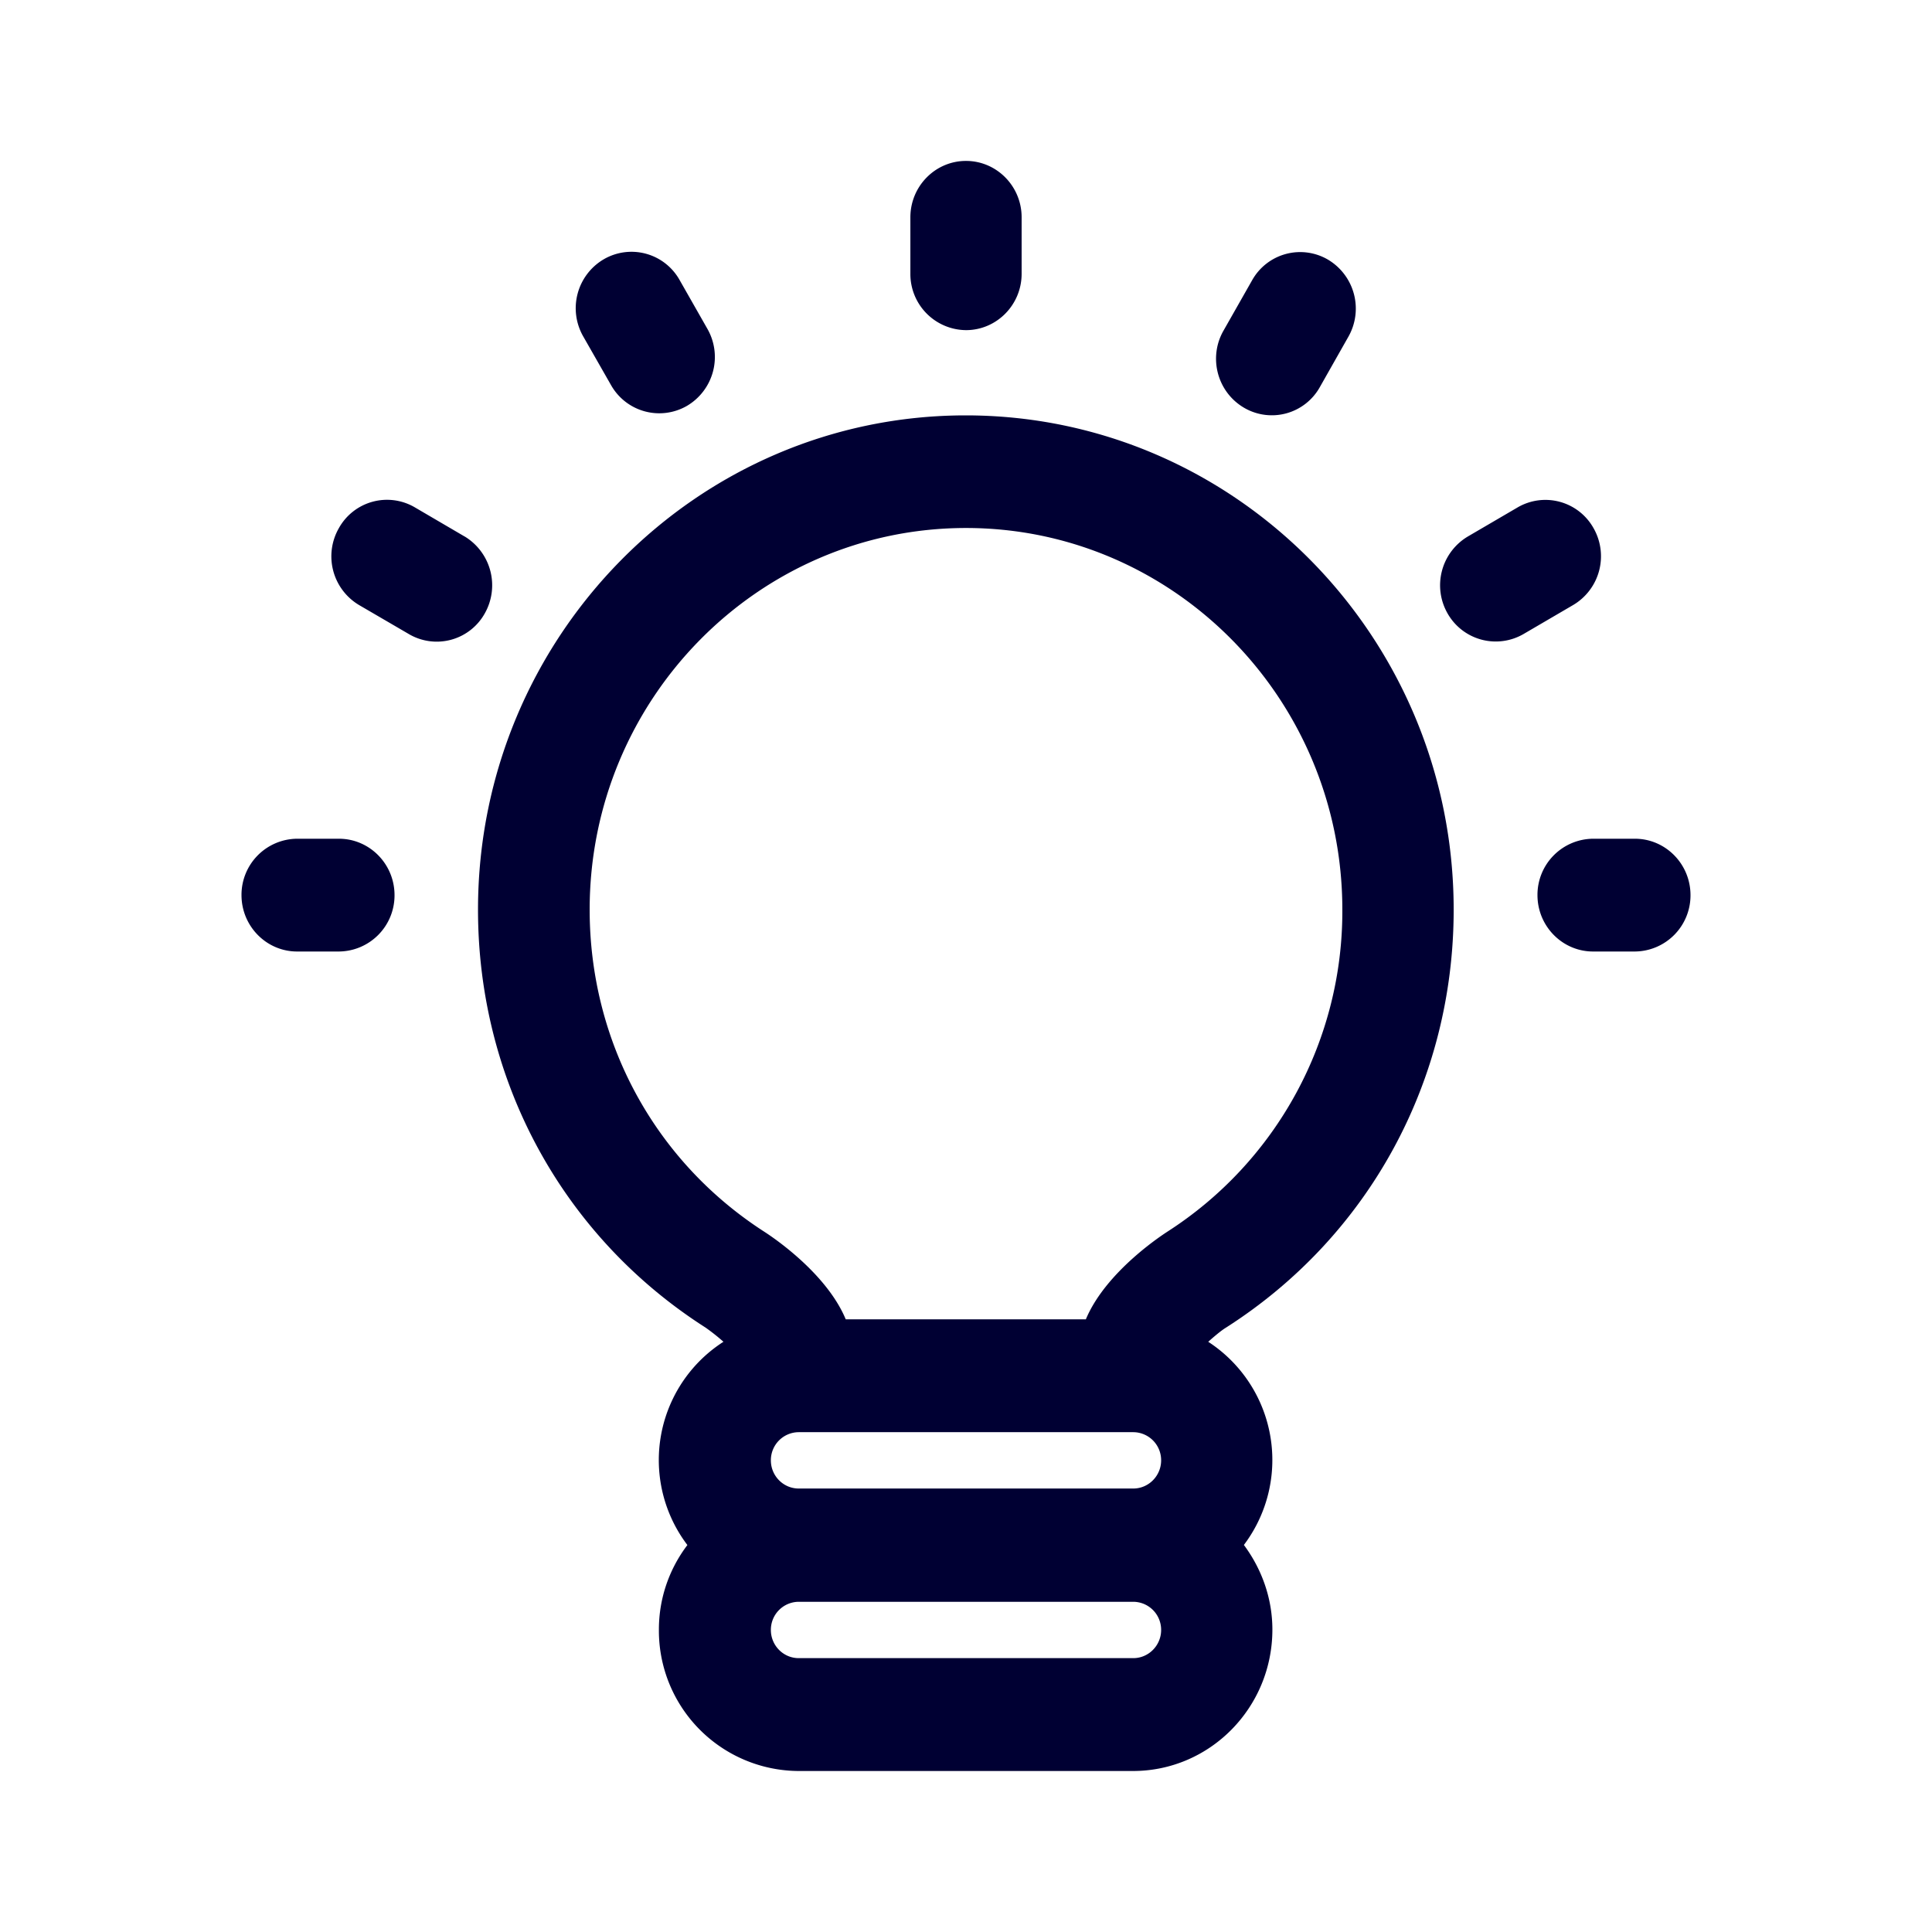 <svg width="24" height="24" xmlns="http://www.w3.org/2000/svg"><path d="M11.309 3.402V2.7c0-.387.31-.701.691-.701.381 0 .691.314.691.7v.702c0 .386-.31.7-.691.7a.697.697 0 0 1-.691-.7Zm9 7.017h-.519a.697.697 0 0 0-.691.7c0 .387.31.701.691.701h.519a.697.697 0 0 0 .691-.7c0-.387-.31-.701-.691-.701Zm-16.1 0h-.518a.697.697 0 0 0-.691.7c0 .387.31.701.691.701h.519a.697.697 0 0 0 .691-.7c0-.387-.31-.701-.691-.701Zm1.56-3.756-.615-.36a.684.684 0 0 0-.944.257.704.704 0 0 0 .252.957l.616.359a.683.683 0 0 0 .944-.256.709.709 0 0 0-.252-.957Zm1.822-1.878a.688.688 0 0 0 .944.256.705.705 0 0 0 .252-.957l-.345-.606a.685.685 0 0 0-.944-.256.705.705 0 0 0-.253.957l.346.606Zm7.861.279a.683.683 0 0 0 .944-.256l.354-.625a.708.708 0 0 0-.252-.957.684.684 0 0 0-.944.256l-.355.625c-.19.332-.08.76.253.957Zm4.343 1.496a.685.685 0 0 0-.944-.256l-.616.36a.705.705 0 0 0-.253.956.688.688 0 0 0 .944.256l.616-.36a.704.704 0 0 0 .253-.956Zm-1.737 4.74c0 2.129-1.055 4.06-2.828 5.192-.066.04-.16.122-.221.176a1.752 1.752 0 0 1 .443 2.524c.217.292.354.656.354 1.051 0 .97-.775 1.757-1.732 1.757H9.917a1.744 1.744 0 0 1-1.732-1.757c0-.395.133-.759.354-1.05a1.746 1.746 0 0 1 .448-2.525 2.517 2.517 0 0 0-.222-.176C6.993 15.36 5.938 13.43 5.938 11.3c0-3.387 2.716-6.14 6.058-6.14 3.345 0 6.062 2.753 6.062 6.14Zm-3.634 8.948a.348.348 0 0 0-.346-.35H9.922a.348.348 0 0 0-.346.35c0 .193.155.35.346.35h4.156c.19 0 .346-.157.346-.35Zm0-2.107a.348.348 0 0 0-.346-.35H9.922a.348.348 0 0 0-.346.35c0 .193.155.35.346.35h4.156c.19 0 .346-.157.346-.35Zm2.251-6.842c0-2.614-2.096-4.74-4.675-4.74-2.579 0-4.675 2.126-4.675 4.74 0 1.64.81 3.127 2.171 4.003.005.004.754.472 1.01 1.087h2.983c.257-.615 1.006-1.083 1.01-1.087a4.729 4.729 0 0 0 2.176-4.003Z" fill="#003" fill-rule="nonzero"/></svg>
